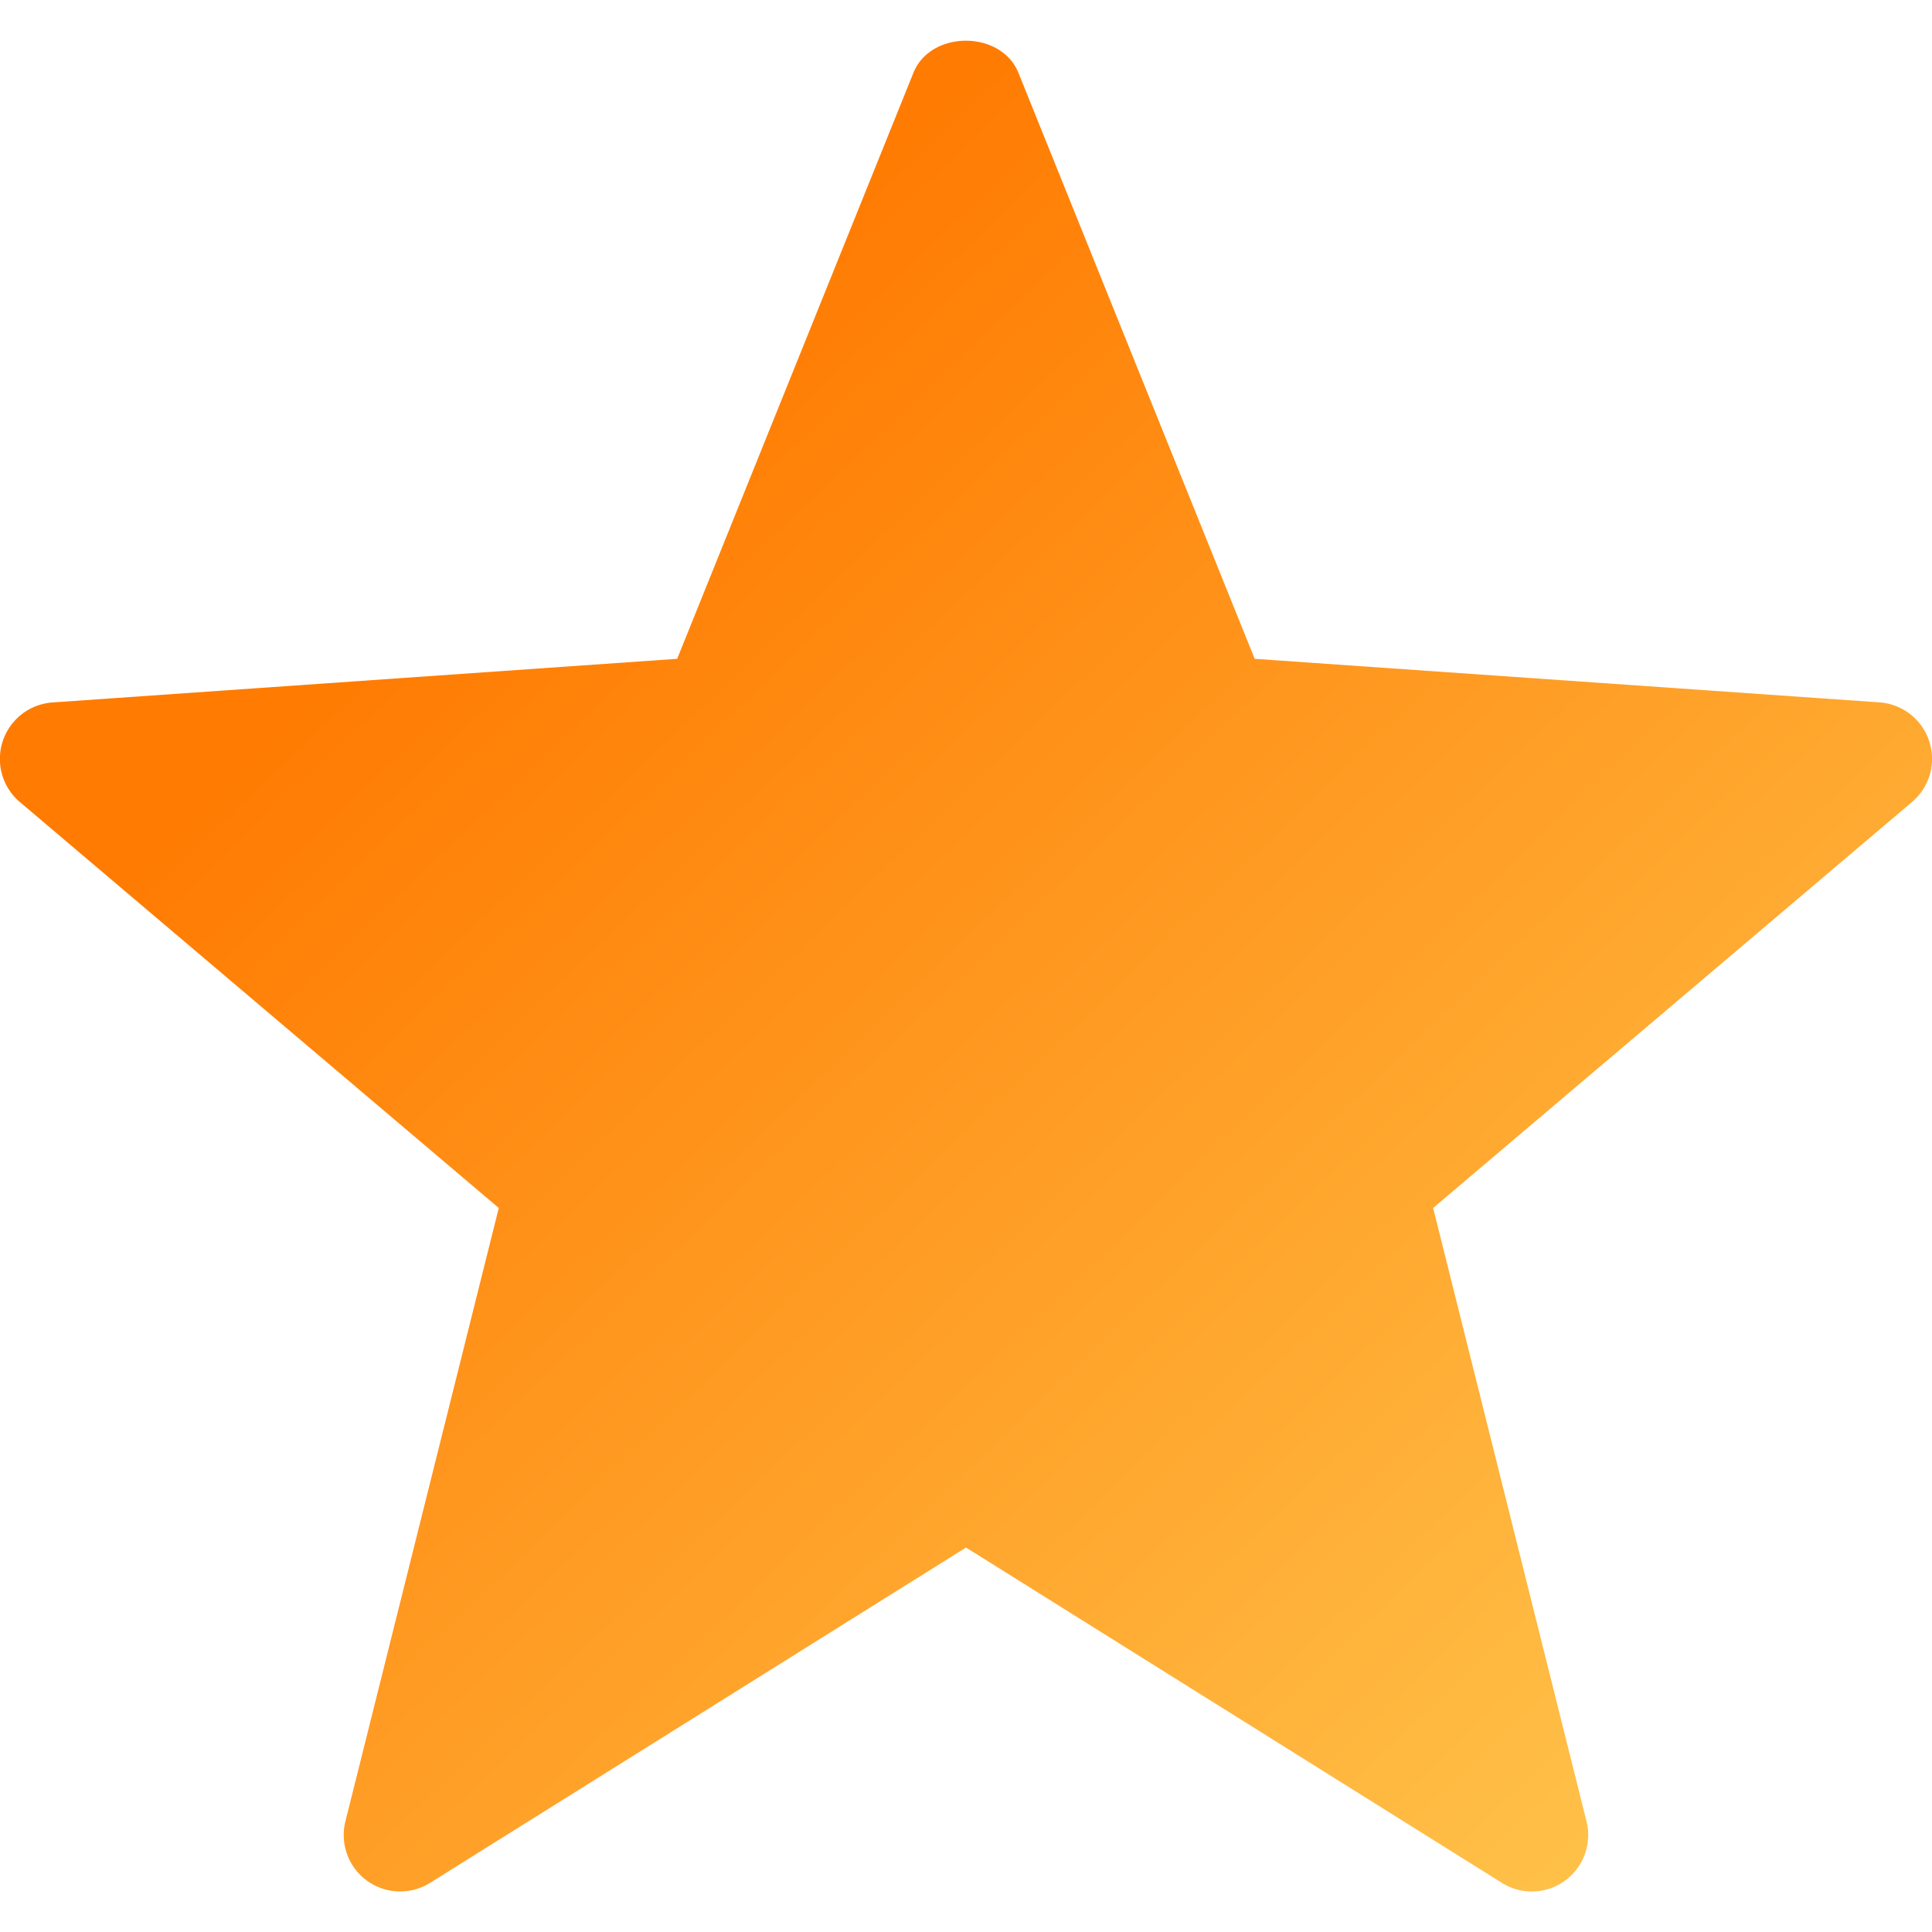 <svg width="24" height="24" fill="none" xmlns="http://www.w3.org/2000/svg"><g clip-path="url(#a)"><path d="M18.653 23.387 12 19.224l-6.653 4.163a.701.701 0 0 1-1.055-.766l1.904-7.615L.25 9.966a.703.703 0 0 1 .404-1.24l7.758-.542 2.935-7.28c.215-.531 1.089-.531 1.304 0l2.935 7.28 7.759.541a.703.703 0 0 1 .403 1.241l-5.945 5.04 1.904 7.614a.701.701 0 0 1-1.055.767Z" fill="url(#b)"/></g><defs><linearGradient id="b" x1="24" y1="23.494" x2="1.033" y2="-.484" gradientUnits="userSpaceOnUse"><stop stop-color="#FFCB53"/><stop offset=".745" stop-color="#FF7B02"/></linearGradient><clipPath id="a"><path fill="#fff" d="M0 0h24v24H0z"/></clipPath></defs></svg>